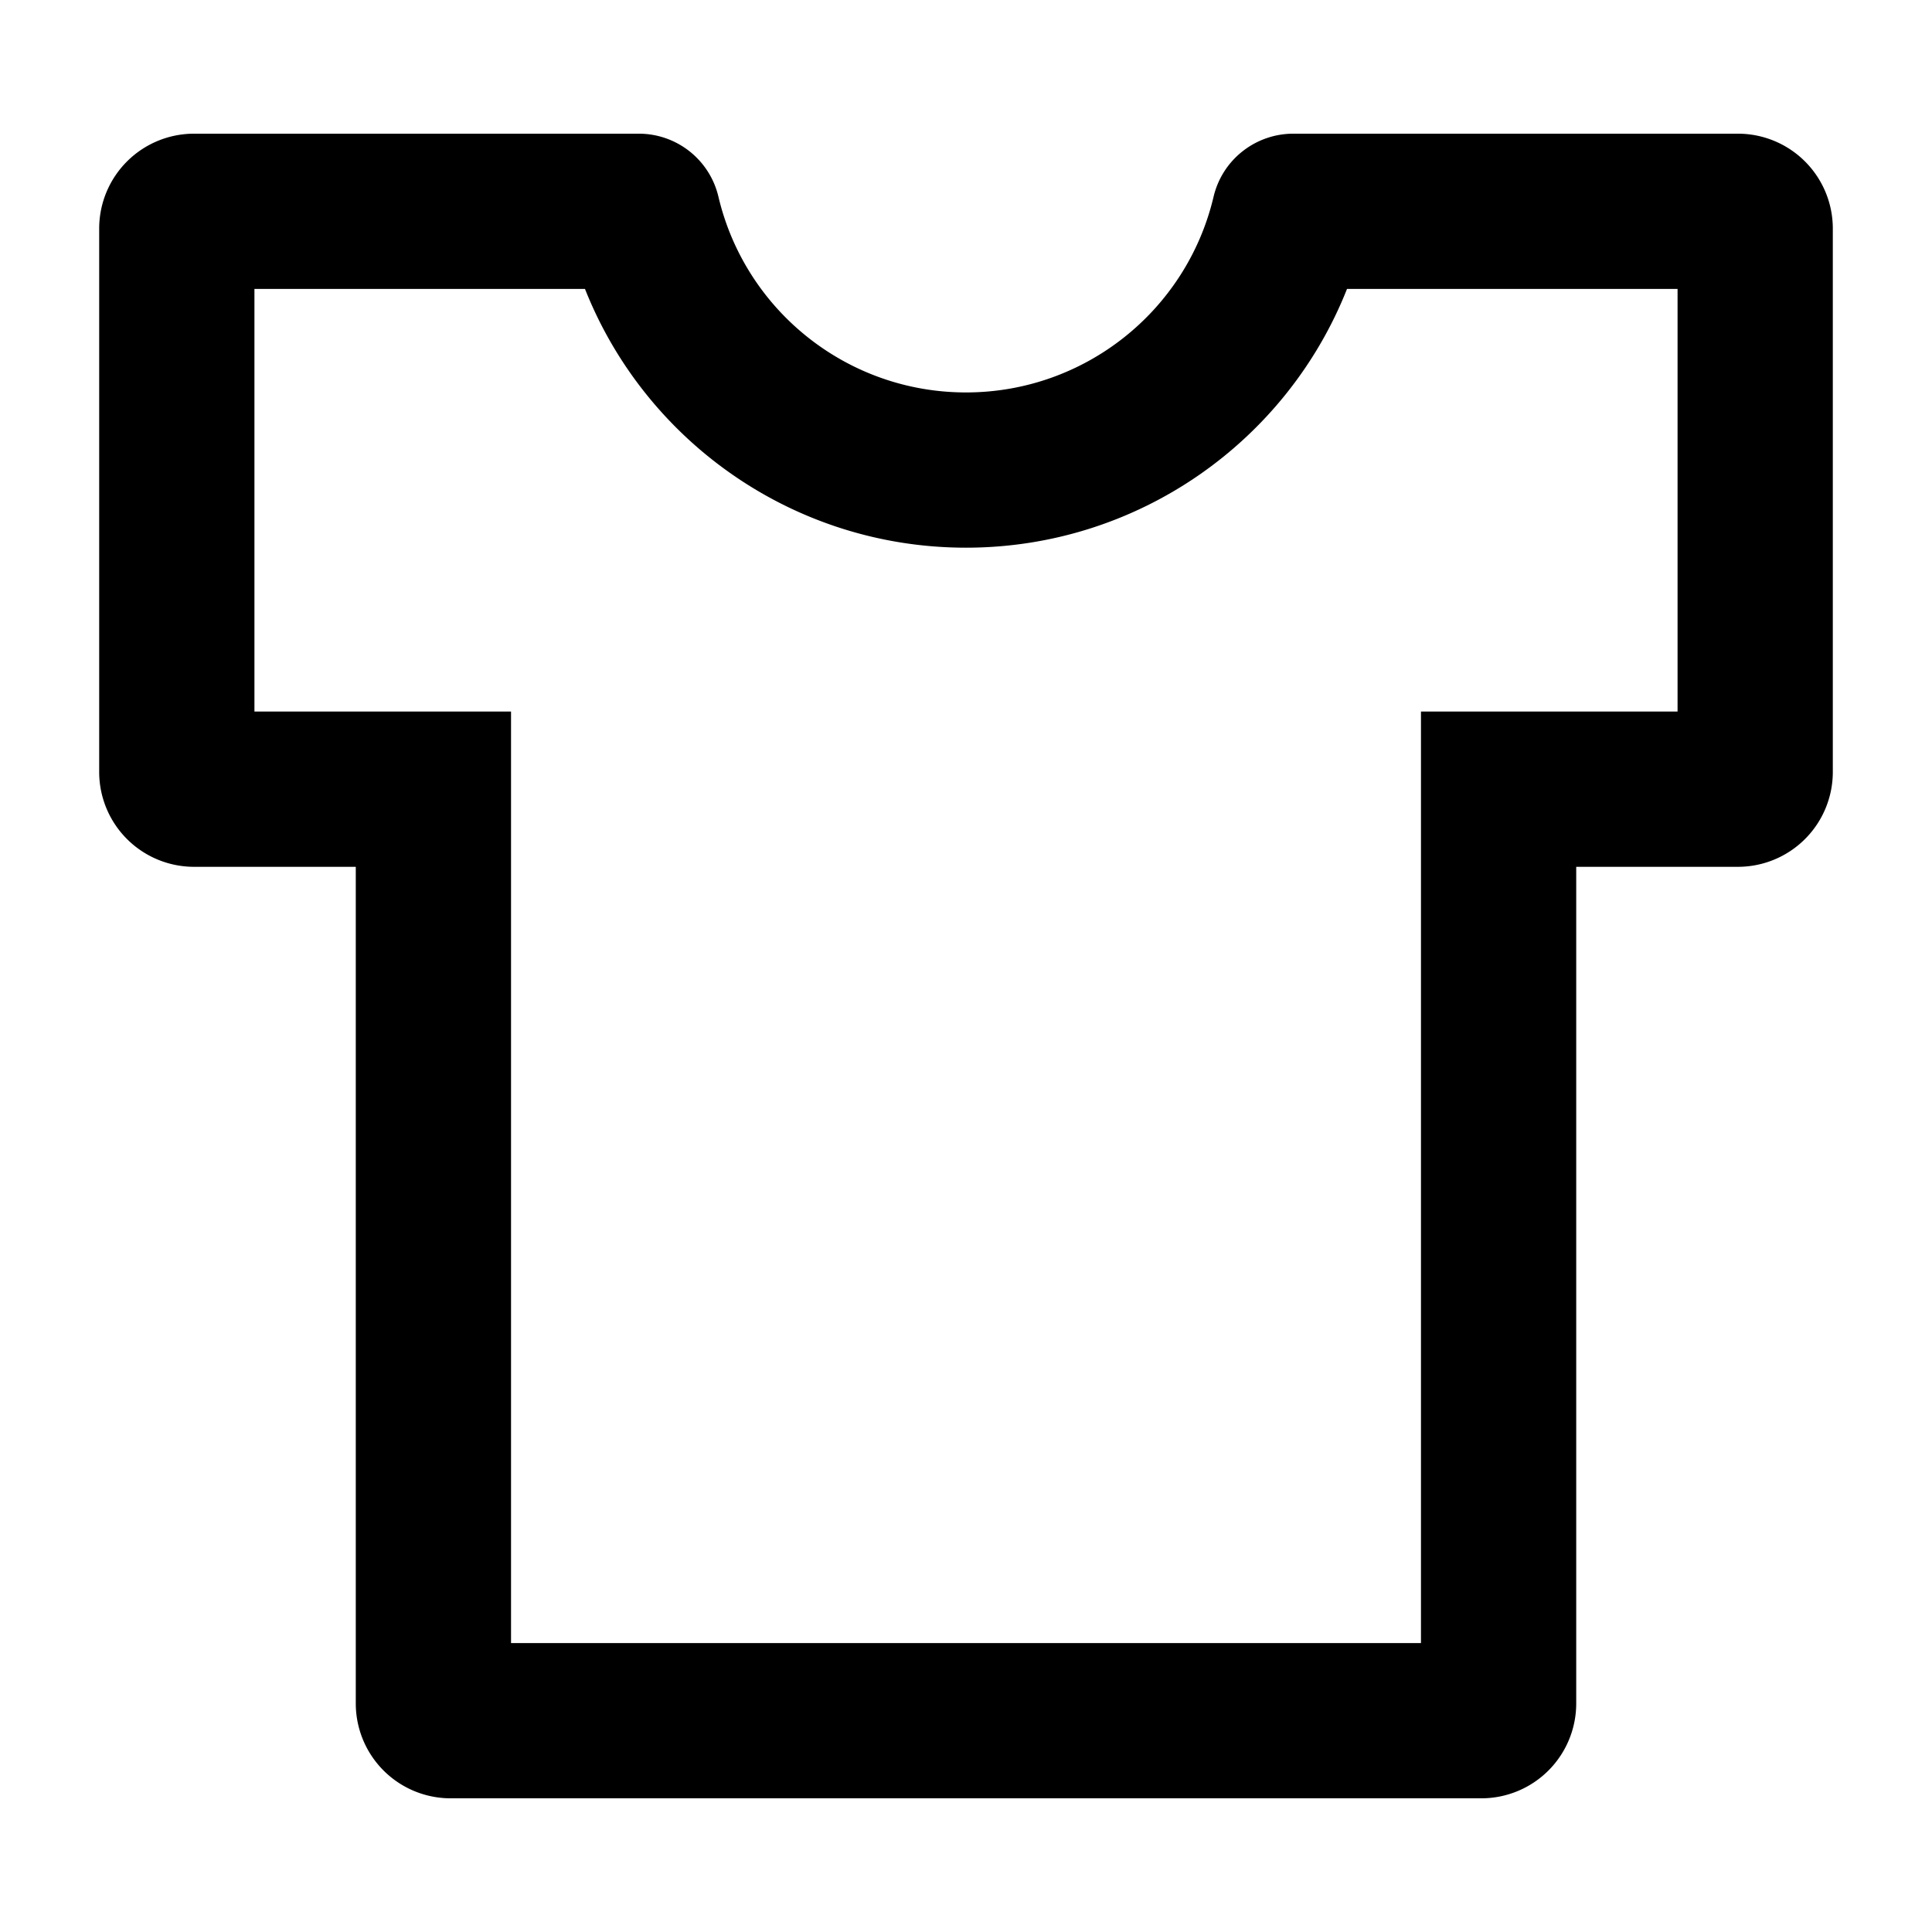 <svg viewBox="64 64 896 896" focusable="false" xmlns="http://www.w3.org/2000/svg" width="70" height="70"><path d="M870 126H663.8c-17.4 0-32.9 11.9-37 29.3C614.3 208.1 567 246 512 246s-102.3-37.9-114.8-90.7a37.93 37.93 0 00-37-29.3H154a44 44 0 00-44 44v252a44 44 0 0044 44h75v388a44 44 0 0044 44h478a44 44 0 0044-44V466h75a44 44 0 0044-44V170a44 44 0 00-44-44zm-28 268H723v432H301V394H182V198h153.3c28.2 71.2 97.5 120 176.7 120s148.5-48.8 176.7-120H842v196z" /></svg>